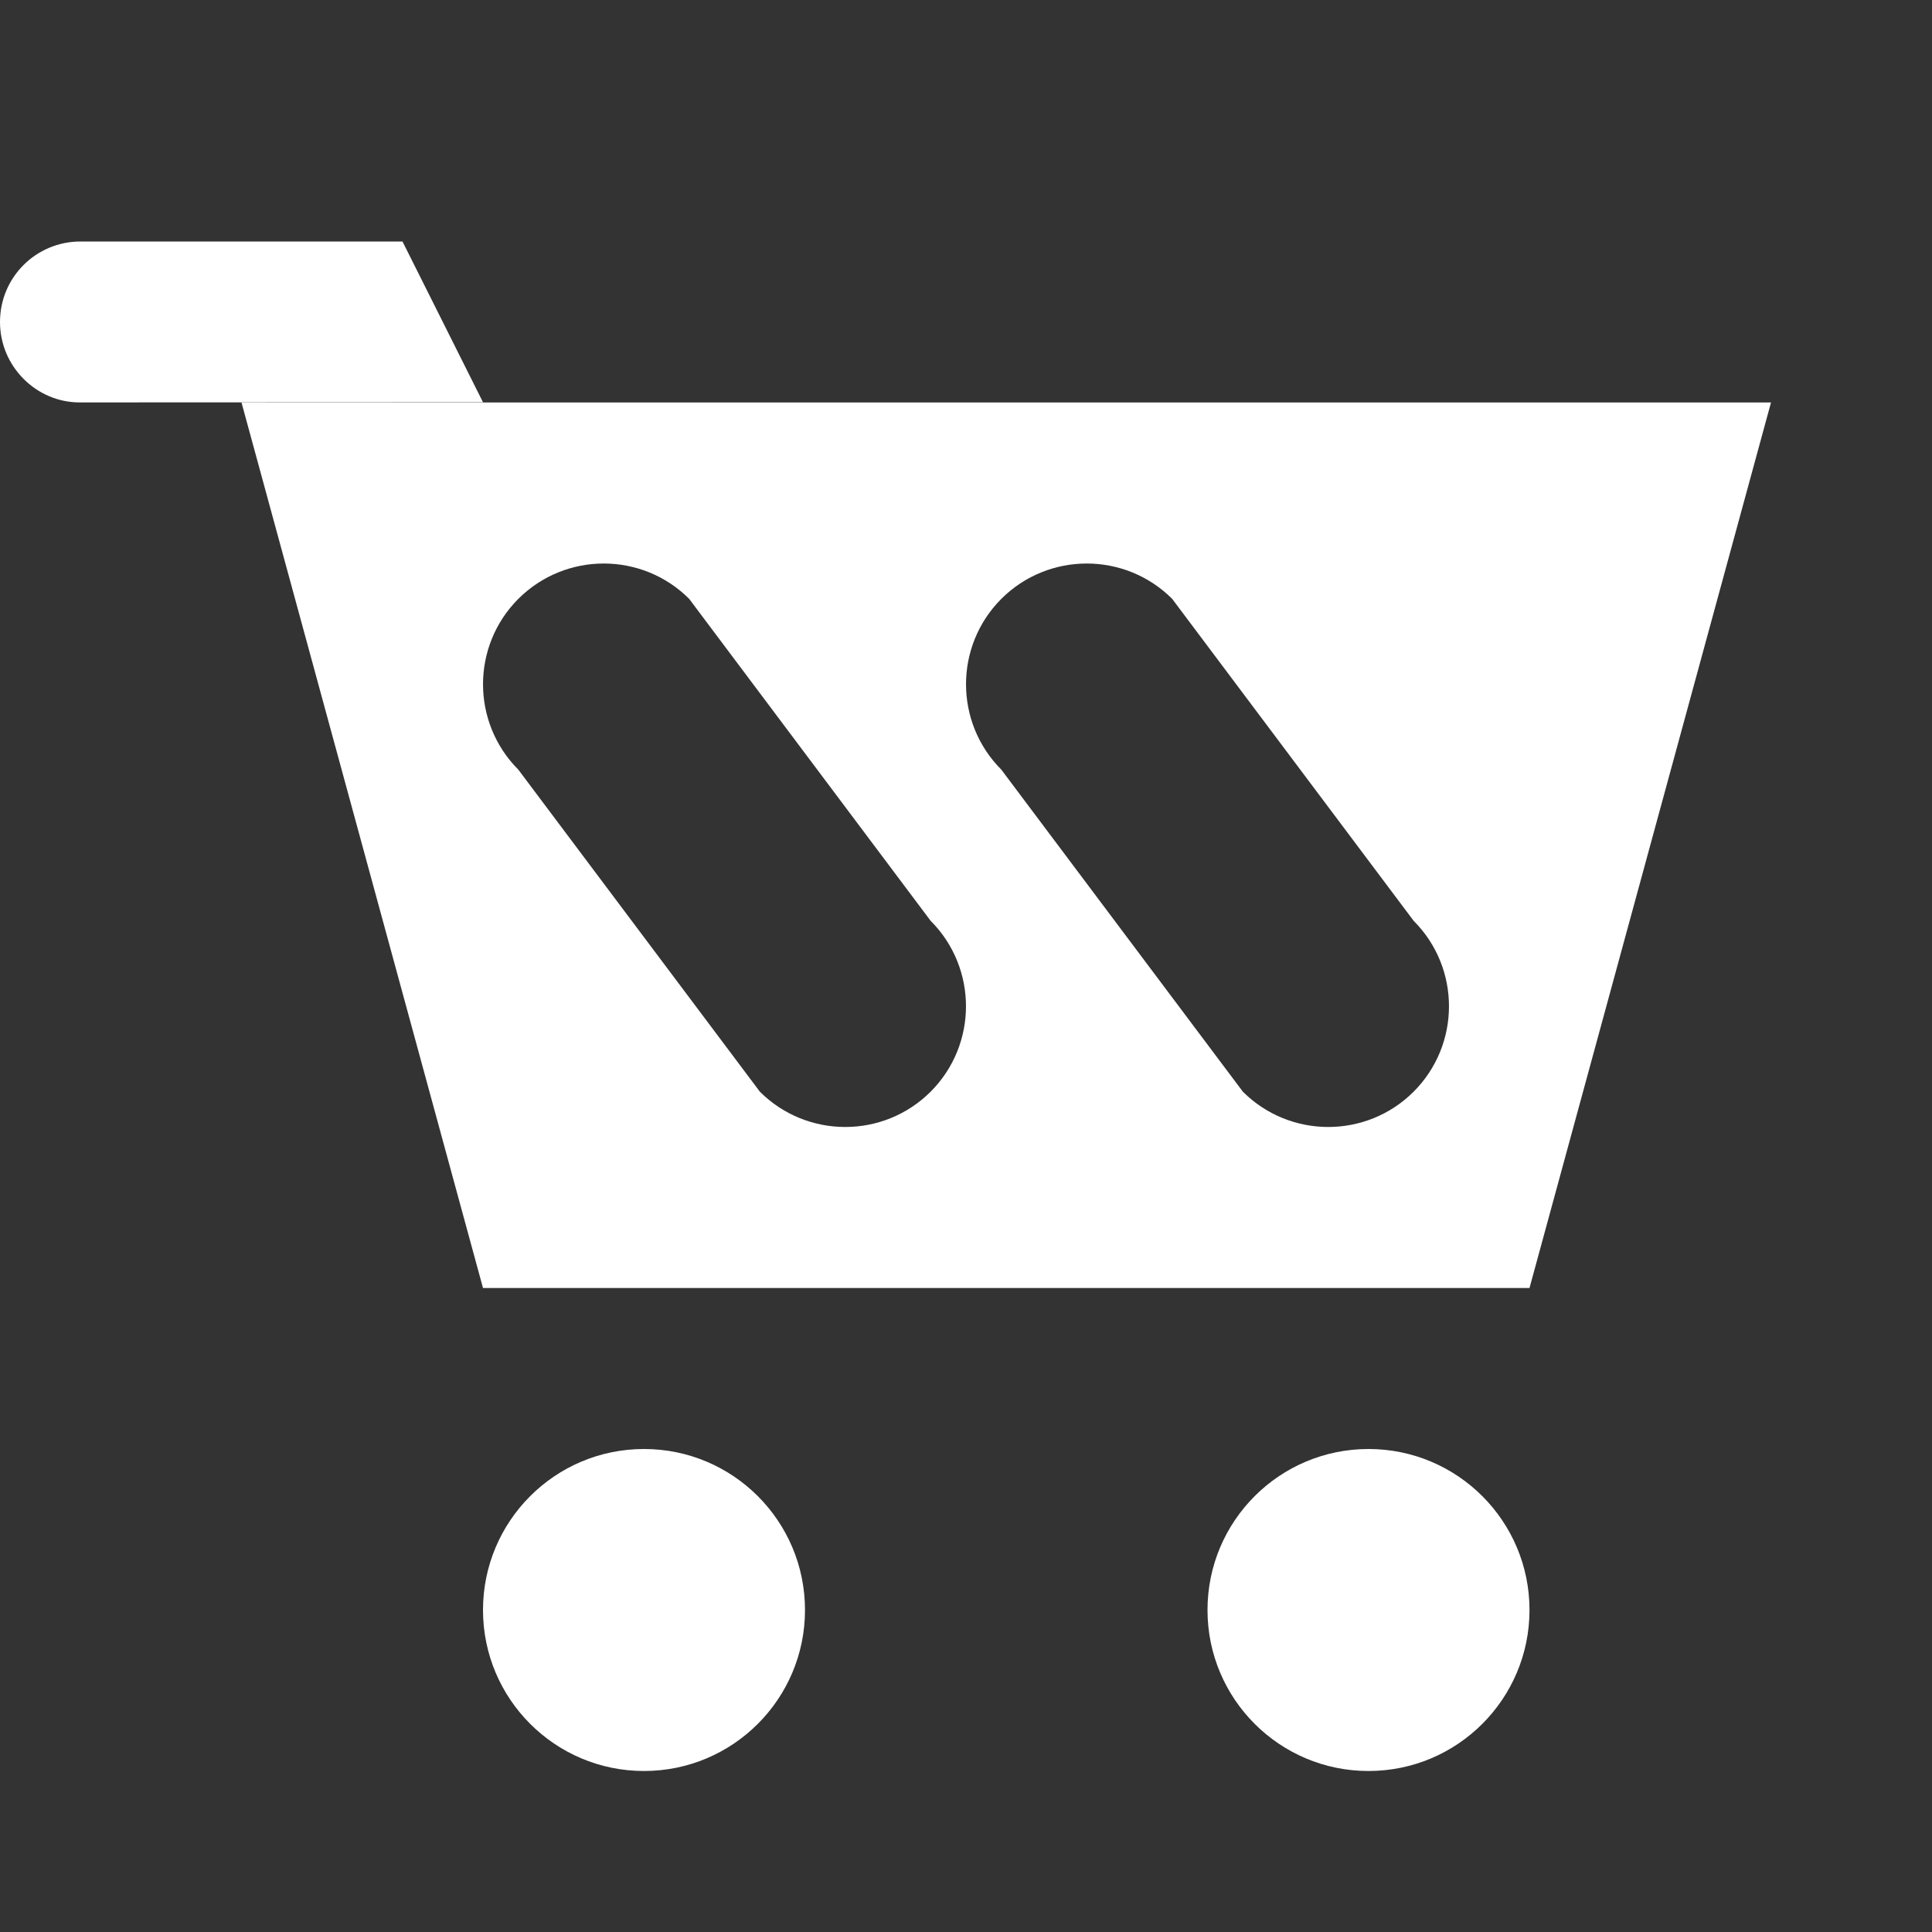 <?xml version="1.0" encoding="UTF-8" standalone="no"?>
<svg width="24px" height="24px" viewBox="0 0 24 24" version="1.1" xmlns="http://www.w3.org/2000/svg" xmlns:xlink="http://www.w3.org/1999/xlink">
    <rect x="0" y="0" width="24" height="24" fill="#333333" stroke="none"/>
    <!-- Generator: Sketch 3.8.3 (29802) - http://www.bohemiancoding.com/sketch -->
    <title>cart</title>
    <desc>Created with Sketch.</desc>
    <defs></defs>
    <g id="Page-1" stroke="none" stroke-width="1" fill="none" fill-rule="evenodd">
        <g id="cart" fill="#FFFFFF">
            <g id="Group" transform="translate(0, 3)">
                <path d="M6,13 L3,2 L22,2 L19,13 L6,13 Z M6.439,6.561 C5.854,5.975 5.854,5.025 6.439,4.439 C7.025,3.854 7.975,3.854 8.561,4.439 L11.561,8.439 C12.146,9.025 12.146,9.975 11.561,10.561 C10.975,11.146 10.025,11.146 9.439,10.561 L6.439,6.561 Z M12.439,6.561 C11.854,5.975 11.854,5.025 12.439,4.439 C13.025,3.854 13.975,3.854 14.561,4.439 L17.561,8.439 C18.146,9.025 18.146,9.975 17.561,10.561 C16.975,11.146 16.025,11.146 15.439,10.561 L12.439,6.561 Z" id="Rectangle"></path>
                <circle id="Oval" cx="8" cy="17" r="2"></circle>
                <circle id="Oval" cx="17" cy="17" r="2"></circle>
                <path d="M6,0.003 L5,2 L1,2 C0.448,2 0,1.556 0,1 L0,1 C0,0.448 0.451,0 0.991,0.001 L6,0.003 Z" id="Path" transform="translate(3, 1) scale(1, -1) translate(-3, -1) "></path>
            </g>
        </g>
    </g>
</svg>